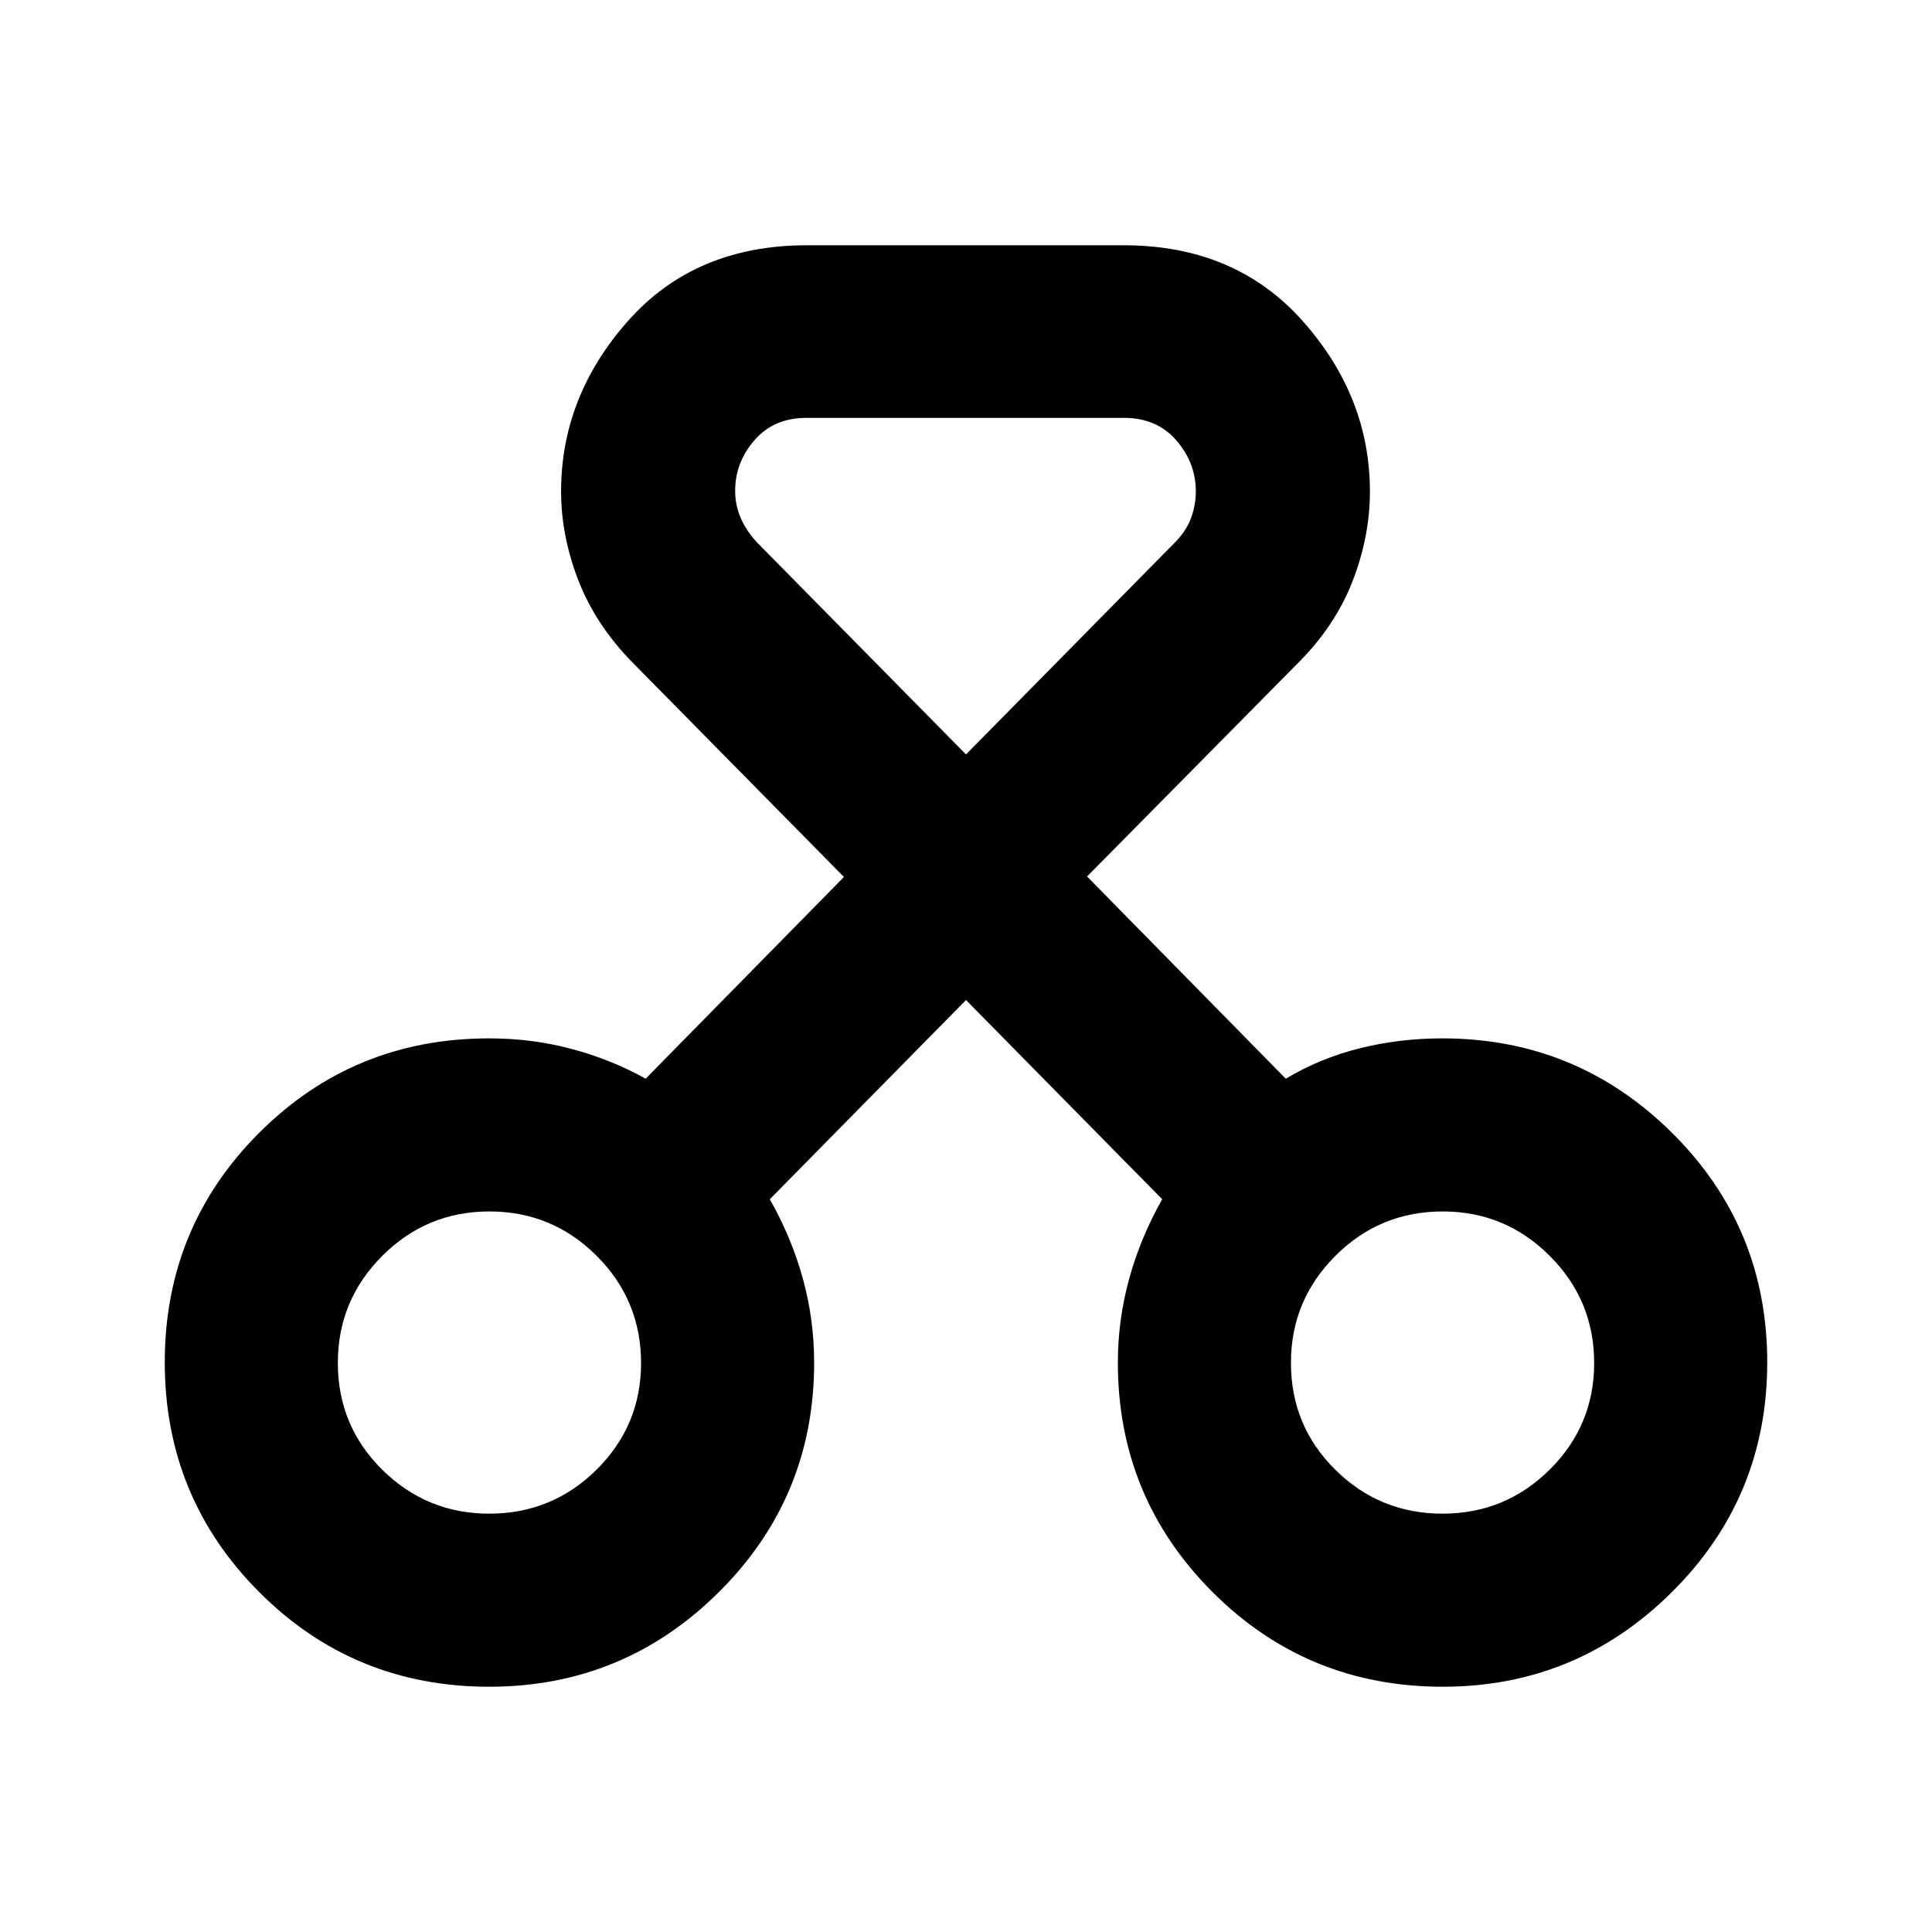 <svg xmlns="http://www.w3.org/2000/svg" height="24" viewBox="0 -960 960 960" width="24"><path d="M243.09-121.87q-67.37 0-114.3-47.04-46.92-47.05-46.92-114.17t46.92-114.04q46.93-46.92 114.3-46.92 21.33 0 40.99 5.26 19.66 5.26 36.74 14.78l98.53-100.24-104.87-106.37q-18.44-18.75-27.06-40.92-8.62-22.17-8.62-44.28 0-47.23 33.31-84.78 33.3-37.54 88.86-37.54h157.32q55.49 0 88.95 37.58t33.46 84.85q0 22.24-8.62 44.49-8.62 22.25-27.3 40.86L540.15-524.48 638.89-424q17.24-10.28 36.95-15.16 19.71-4.88 40.86-4.88 66.78 0 114.1 46.92 47.33 46.92 47.33 114.04t-47.36 114.17q-47.35 47.04-113.86 47.04-67.37 0-114.41-47.04-47.04-47.05-47.04-114.04 0-21.21 5.64-41.71t16.4-39.43l-97.5-99-97.5 99q10.76 18.9 16.4 39.28 5.64 20.38 5.64 41.98 0 66.87-47.32 113.92-47.33 47.04-114.13 47.04Zm0-86q31.32 0 53.39-21.92 22.06-21.92 22.06-52.92 0-31.2-22.06-53.27-22.07-22.06-53.27-22.06-31.21 0-53.28 22.09-22.06 22.1-22.06 53.12 0 31.33 22.09 53.15 22.1 21.81 53.13 21.81Zm473.7 0q31.21 0 53.28-21.92 22.06-21.92 22.06-52.92 0-31.2-22.09-53.27-22.1-22.06-53.13-22.06-31.32 0-53.39 22.09-22.06 22.1-22.06 53.12 0 31.33 22.06 53.15 22.07 21.81 53.27 21.81Zm-316.01-544.5q-16.24 0-25.86 11.07-9.62 11.06-9.62 25.15 0 7.04 2.65 13.29 2.64 6.24 7.92 12.1L480-585.13l103.63-105.13q5.78-5.8 8.17-12.26 2.4-6.46 2.4-13.35 0-14.13-9.69-25.31-9.68-11.19-26.03-11.19h-157.7ZM243.33-283.33Zm473.58 0Z"/></svg>